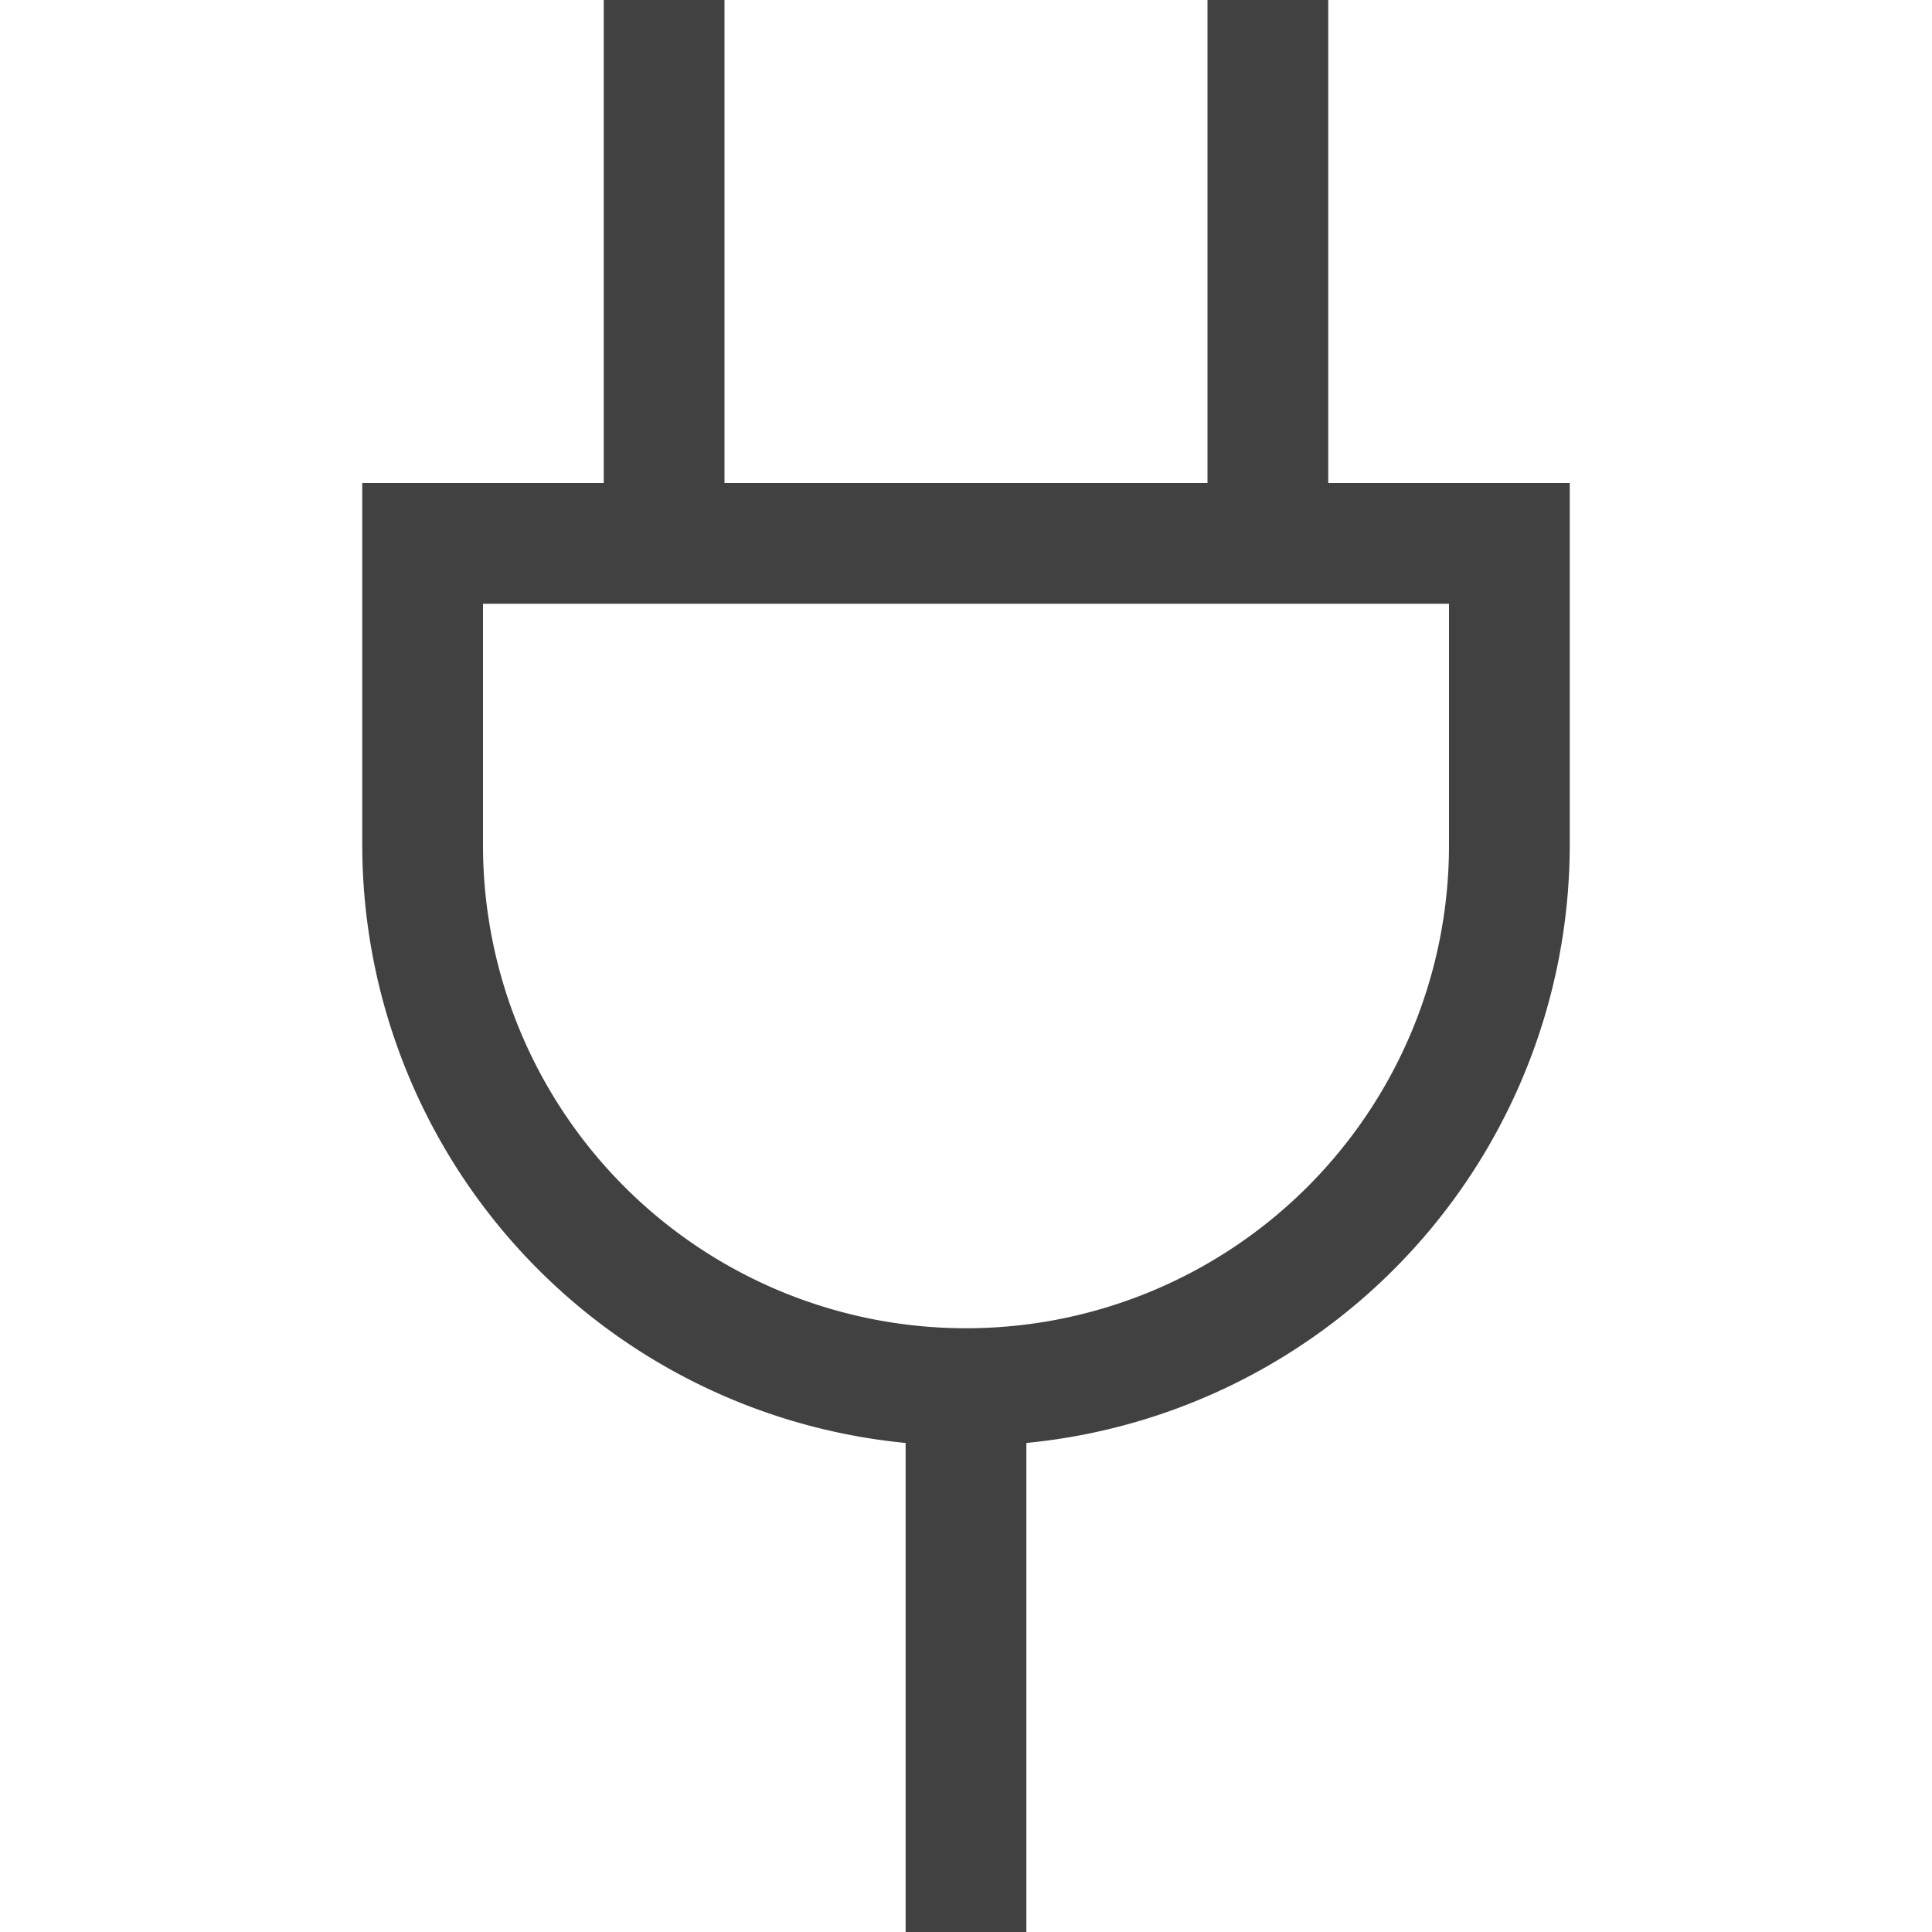 <svg xmlns="http://www.w3.org/2000/svg" viewBox="0 0 16 16"><path fill="#414141" d="M11 4V0h-1v4H6V0H5v4H3v3a4.98 4.98 0 0 0 4.5 4.95V16h1v-4.05A4.98 4.98 0 0 0 13 7V4zm1 3a4 4 0 0 1-8 0V5h8z"/></svg>